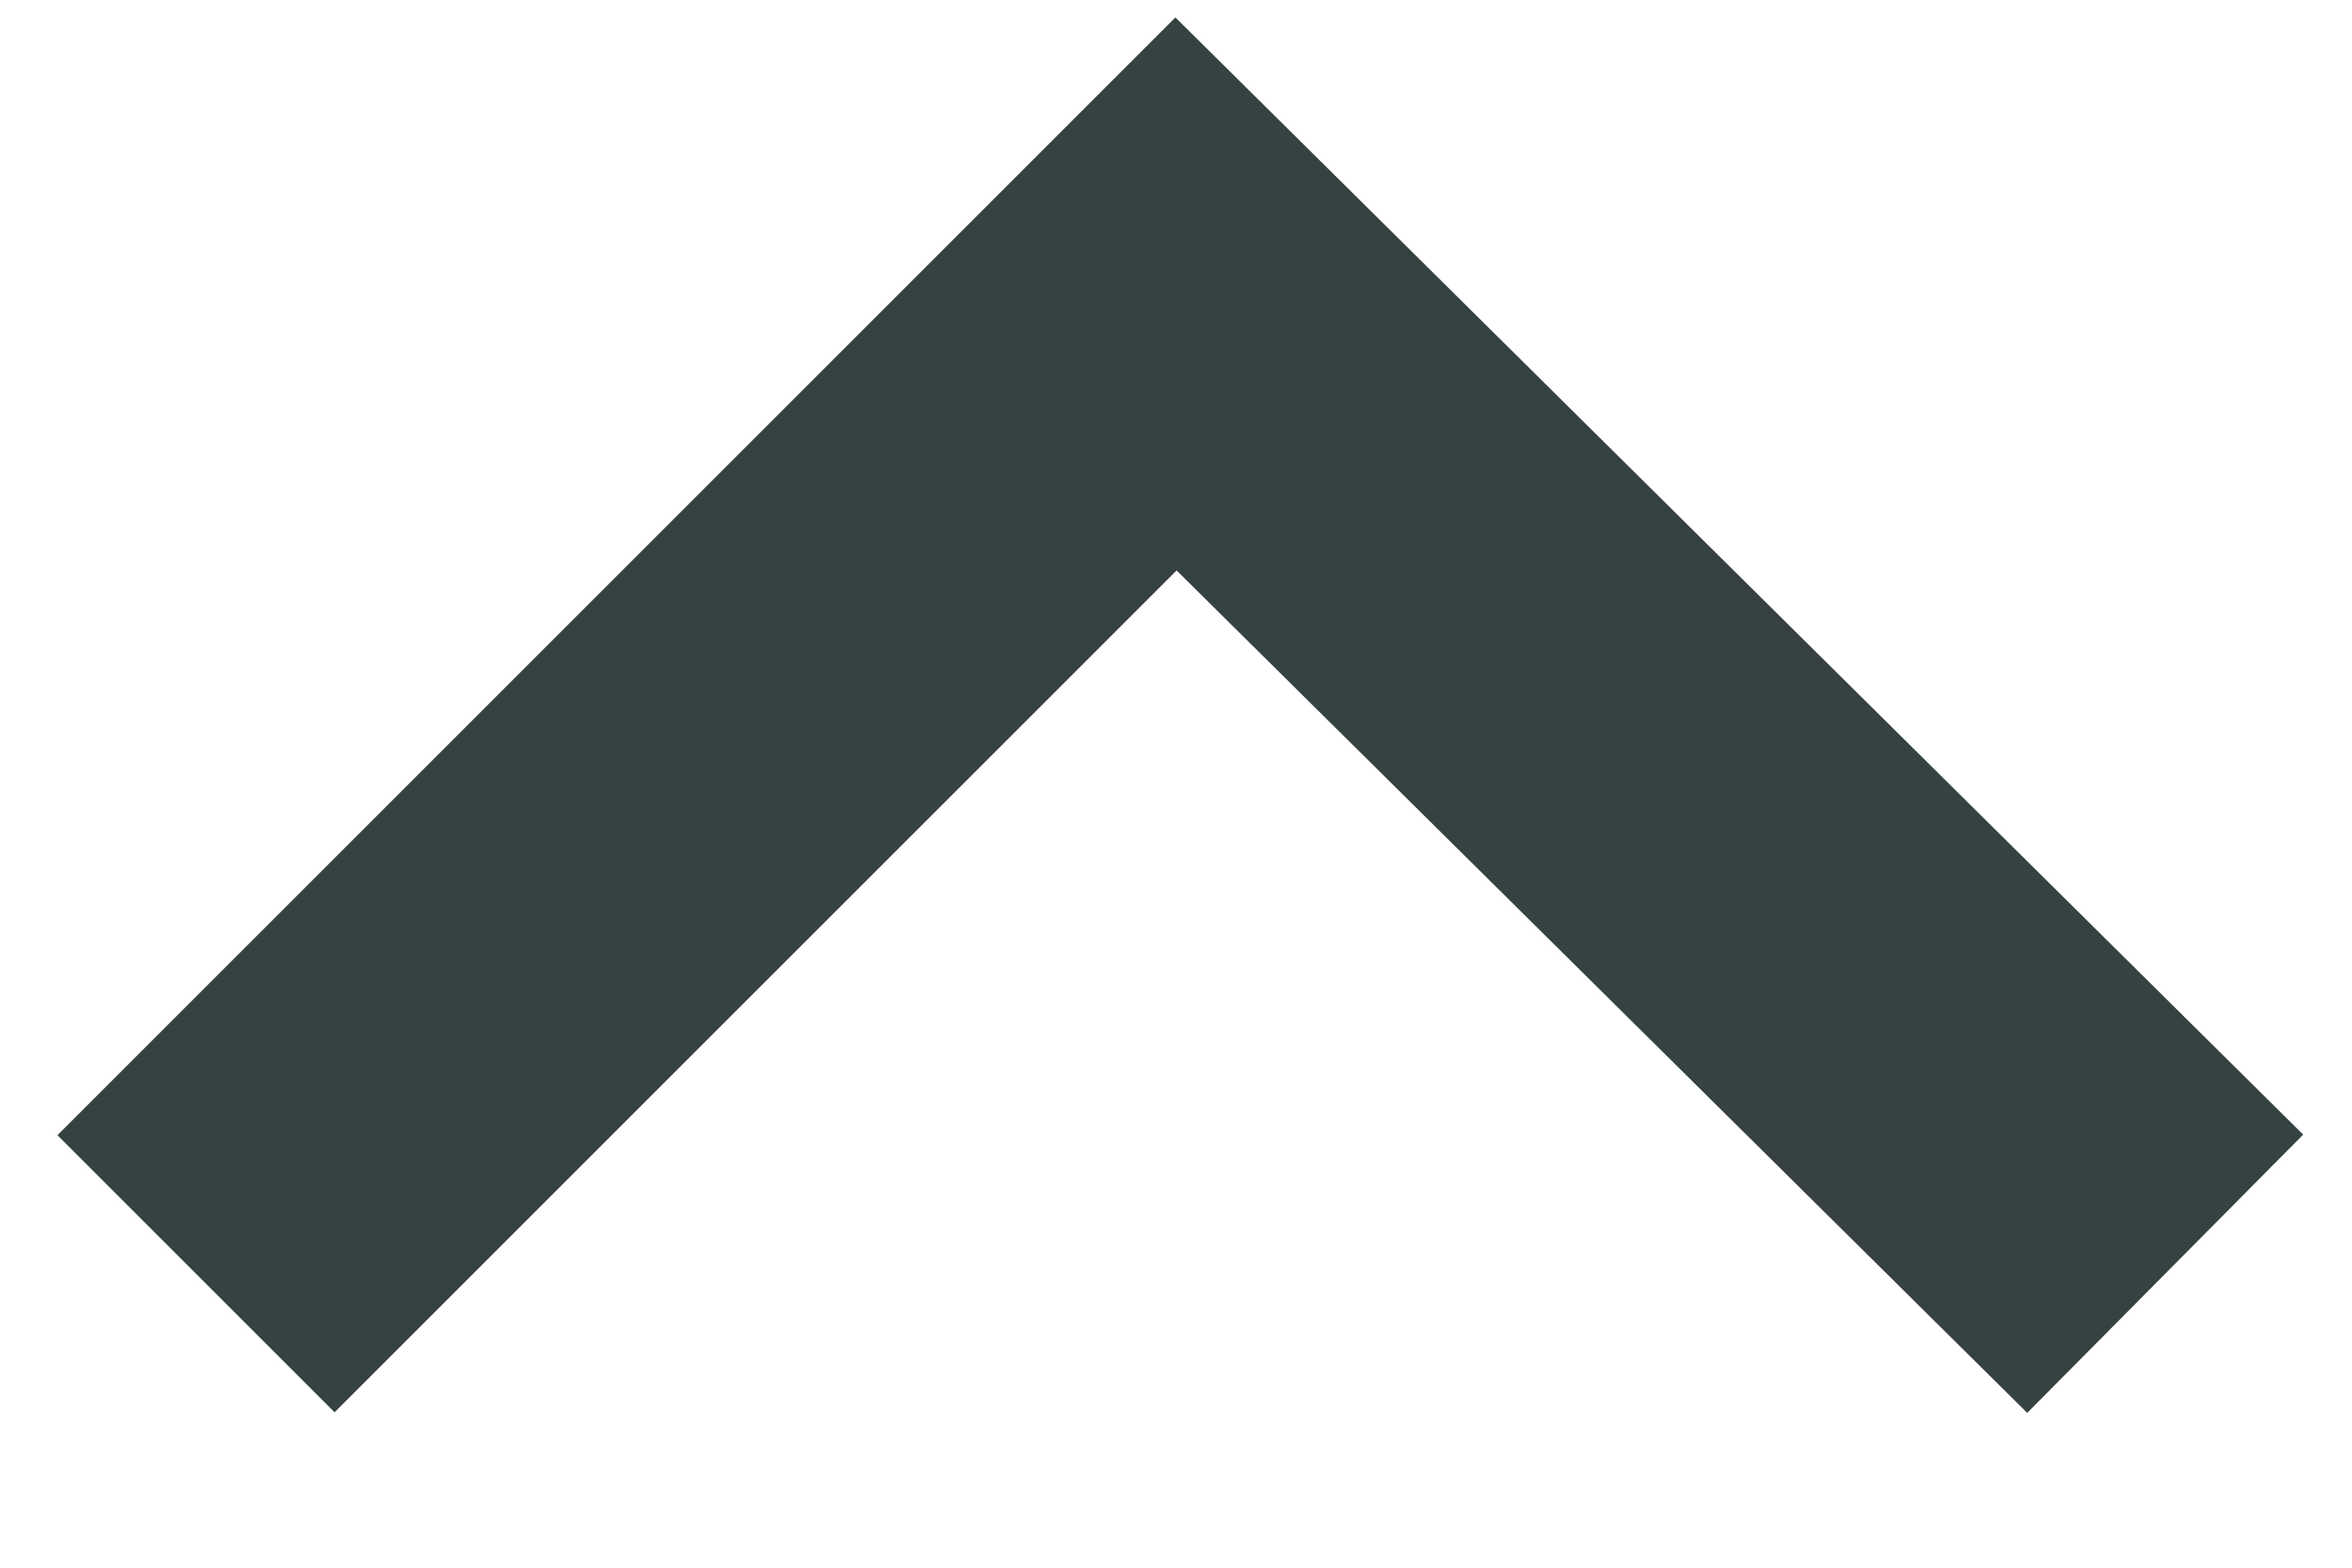 <svg width="12" height="8" viewBox="0 0 12 8" fill="none" xmlns="http://www.w3.org/2000/svg">
<path fill-rule="evenodd" clip-rule="evenodd" d="M5.997 0.089L11.751 5.79L10.343 7.21L6.003 2.911L1.707 7.207L0.293 5.793L5.997 0.089Z" fill="#364141"/>
</svg>
